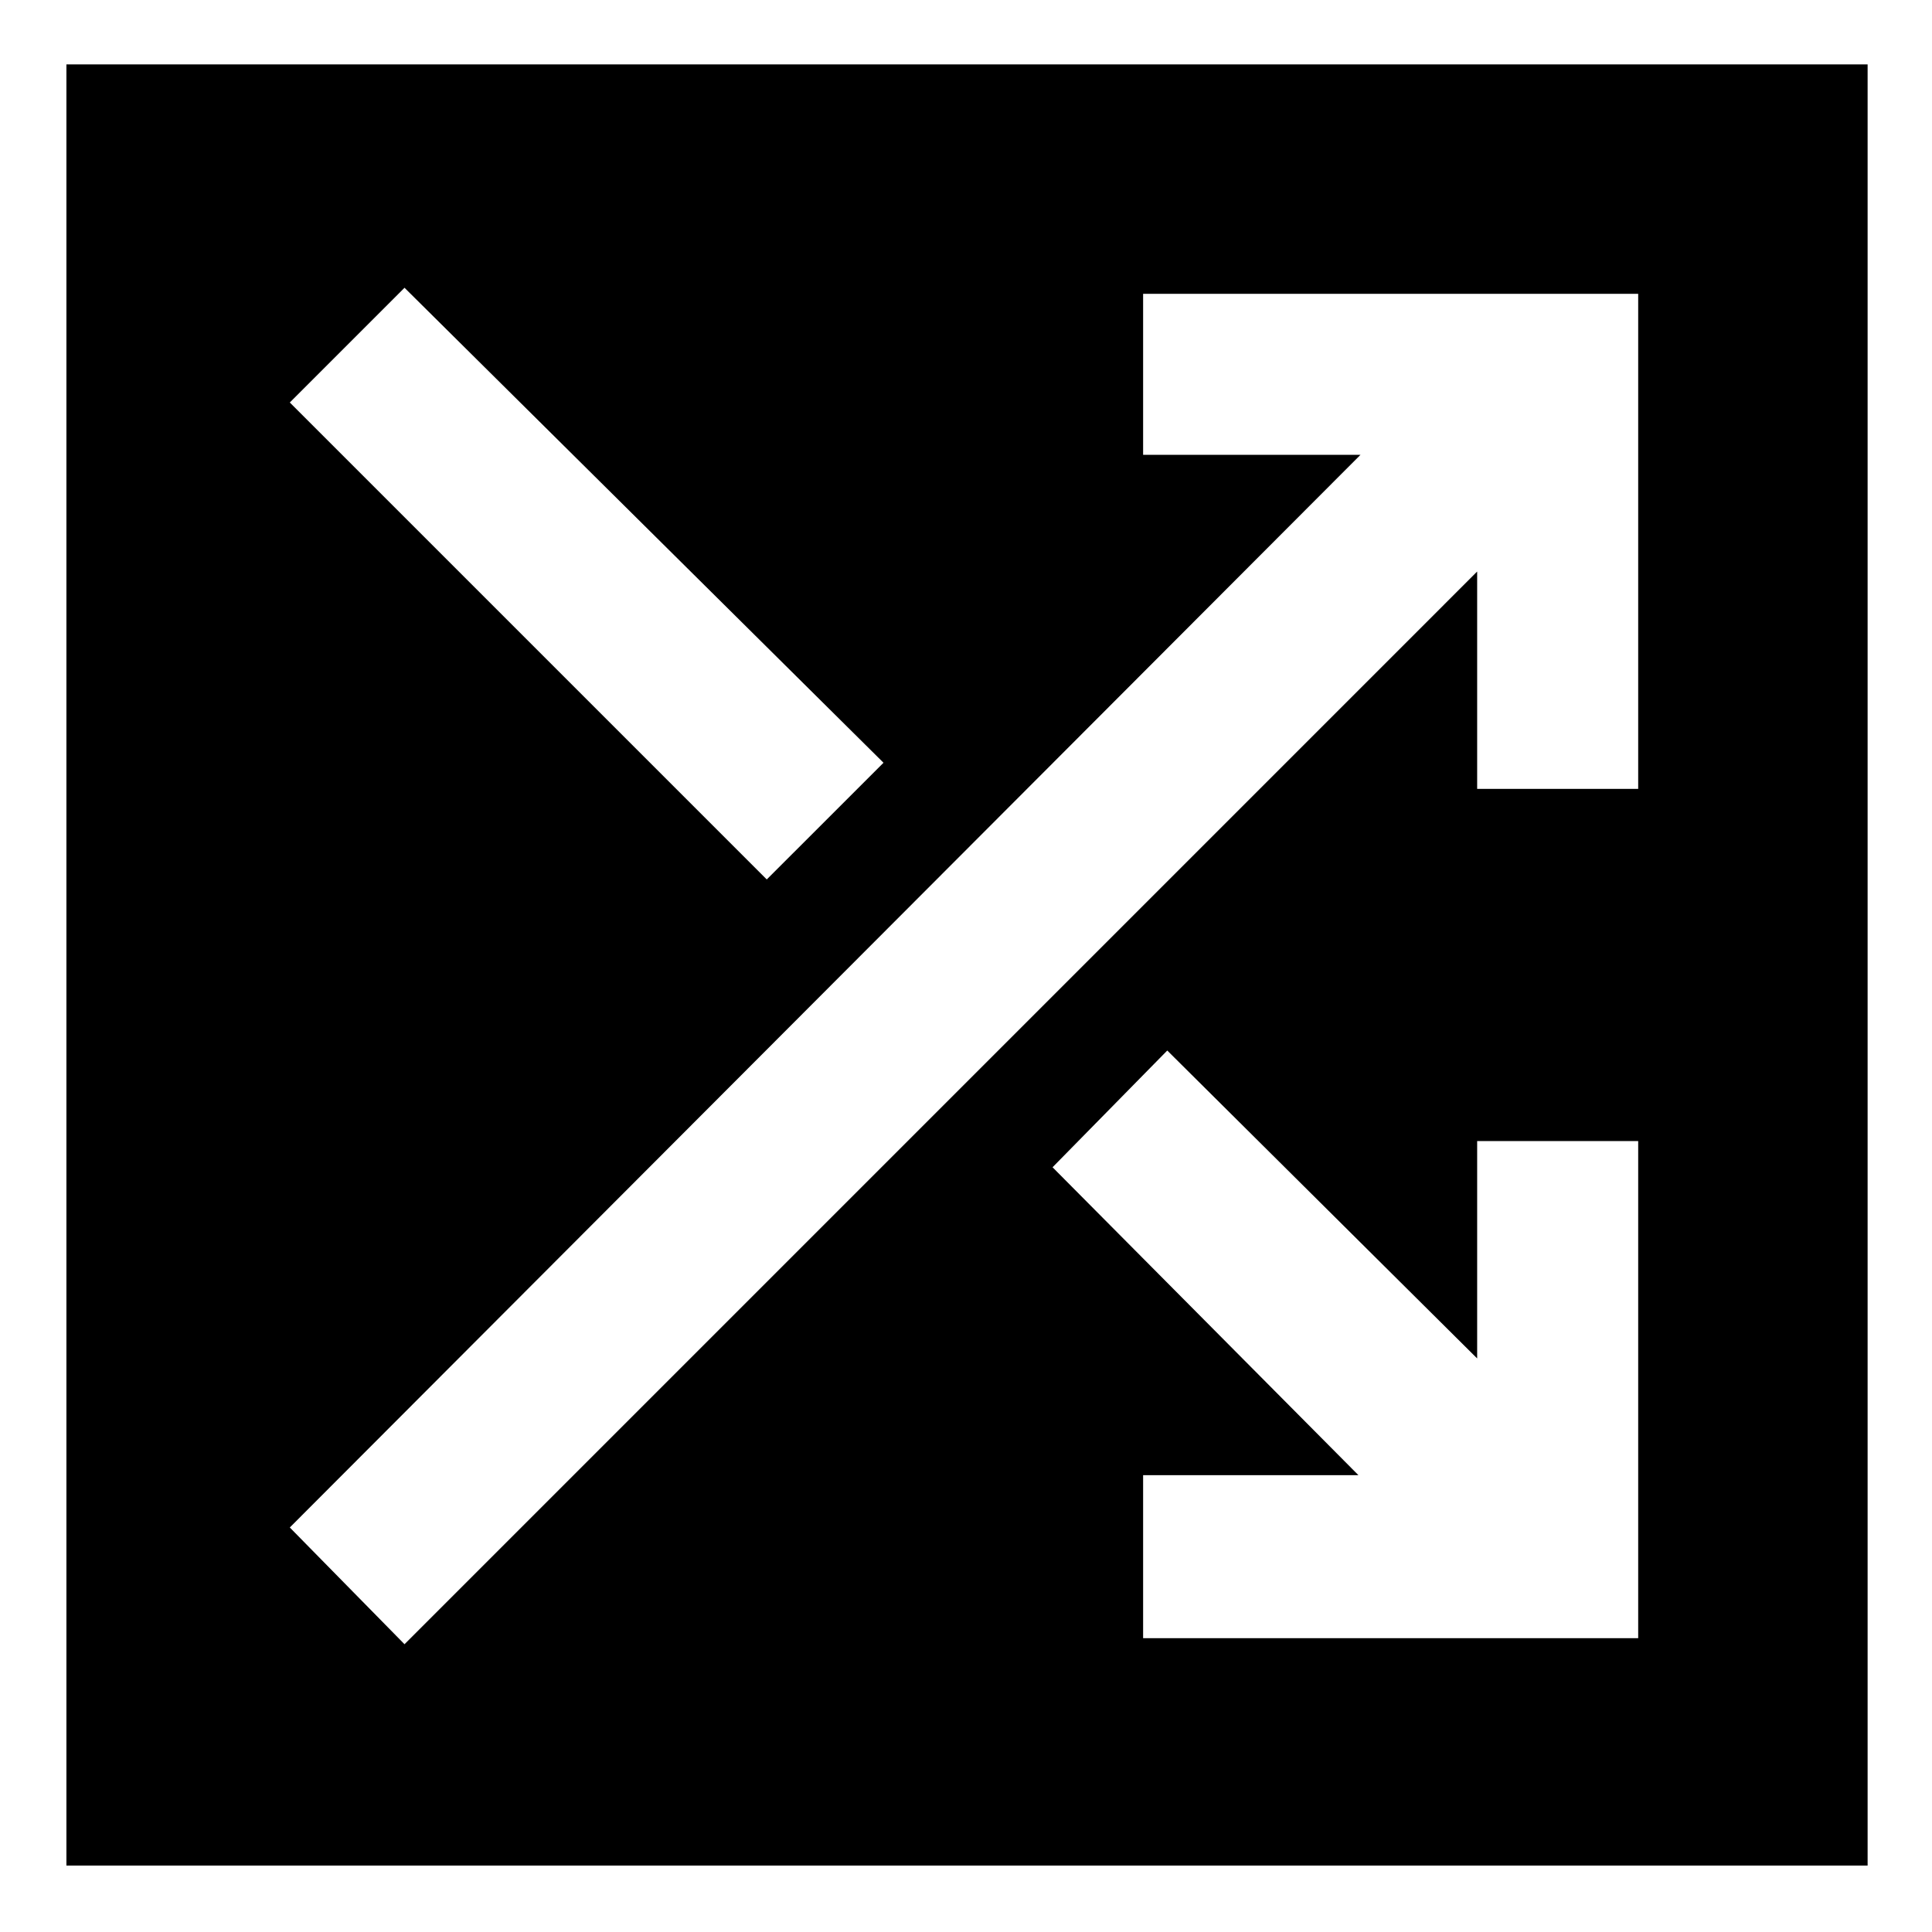 <svg xmlns="http://www.w3.org/2000/svg" height="40" width="40"><path d="M1.375 38.625V1.333h37.292v37.292Zm14.5-20.417 2.417-2.416-9.917-9.834L6 8.333Zm7.792 15.709h10.25V23.625h-3.334v4.5l-6.416-6.375-2.375 2.417 6.333 6.375h-4.458Zm-15.292.125 22.208-22.209v4.5h3.334V6.083h-10.25v3.334h4.5L6 31.625Z"/></svg>